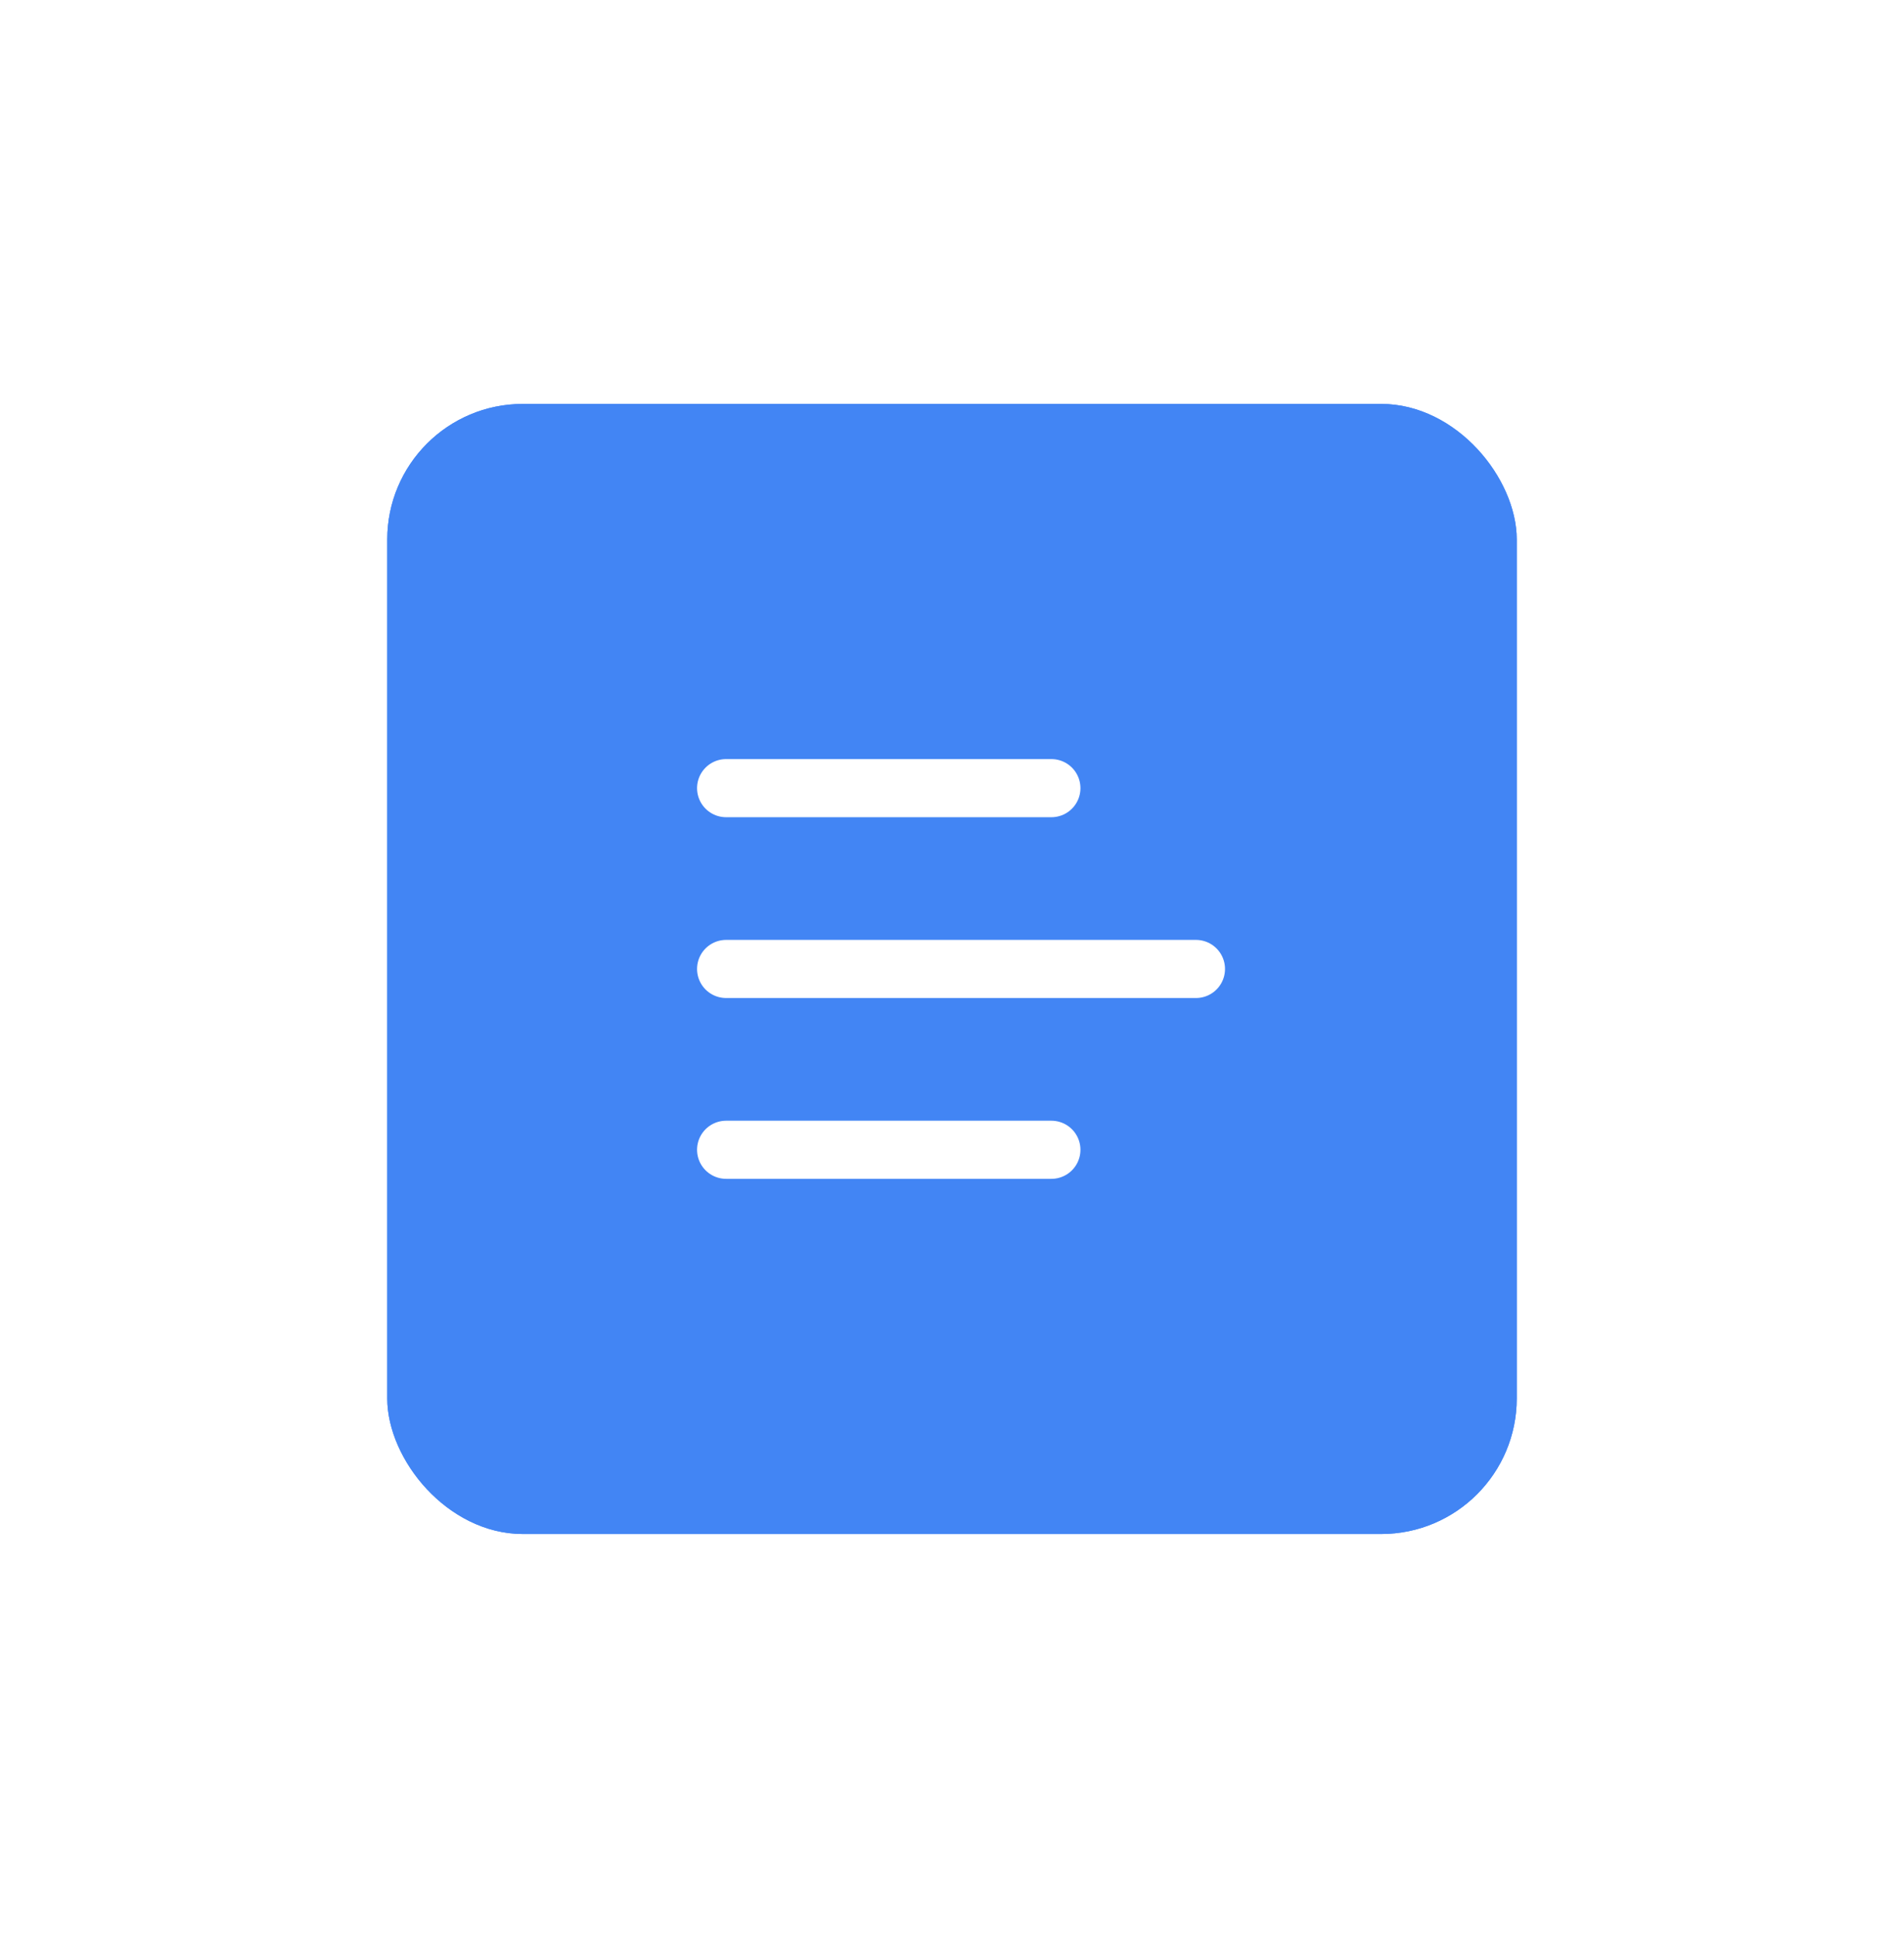 <svg width="59" height="60" viewBox="0 0 59 60" fill="none" xmlns="http://www.w3.org/2000/svg">
<g filter="url(#filter0_d_1_93)">
<rect x="12" y="12.51" width="35" height="35" rx="4.2" fill="#4285F4"/>
<rect x="12.35" y="12.86" width="34.3" height="34.3" rx="3.85" stroke="#4285F4" stroke-width="0.7"/>
</g>
<path d="M22.5 24.41H32.58" stroke="white" stroke-width="1.8" stroke-linecap="round"/>
<path d="M22.5 30.01H37.06" stroke="white" stroke-width="1.8" stroke-linecap="round"/>
<path d="M22.5 35.61H32.58" stroke="white" stroke-width="1.8" stroke-linecap="round"/>
<defs>
<filter id="filter0_d_1_93" x="0.1" y="0.61" width="58.8" height="58.8" filterUnits="userSpaceOnUse" color-interpolation-filters="sRGB">
<feFlood flood-opacity="0" result="BackgroundImageFix"/>
<feColorMatrix in="SourceAlpha" type="matrix" values="0 0 0 0 0 0 0 0 0 0 0 0 0 0 0 0 0 0 127 0" result="hardAlpha"/>
<feMorphology radius="2.8" operator="dilate" in="SourceAlpha" result="effect1_dropShadow_1_93"/>
<feOffset/>
<feGaussianBlur stdDeviation="4.55"/>
<feComposite in2="hardAlpha" operator="out"/>
<feColorMatrix type="matrix" values="0 0 0 0 0 0 0 0 0 0 0 0 0 0 0 0 0 0 0.04 0"/>
<feBlend mode="normal" in2="BackgroundImageFix" result="effect1_dropShadow_1_93"/>
<feBlend mode="normal" in="SourceGraphic" in2="effect1_dropShadow_1_93" result="shape"/>
</filter>
</defs>
</svg>

